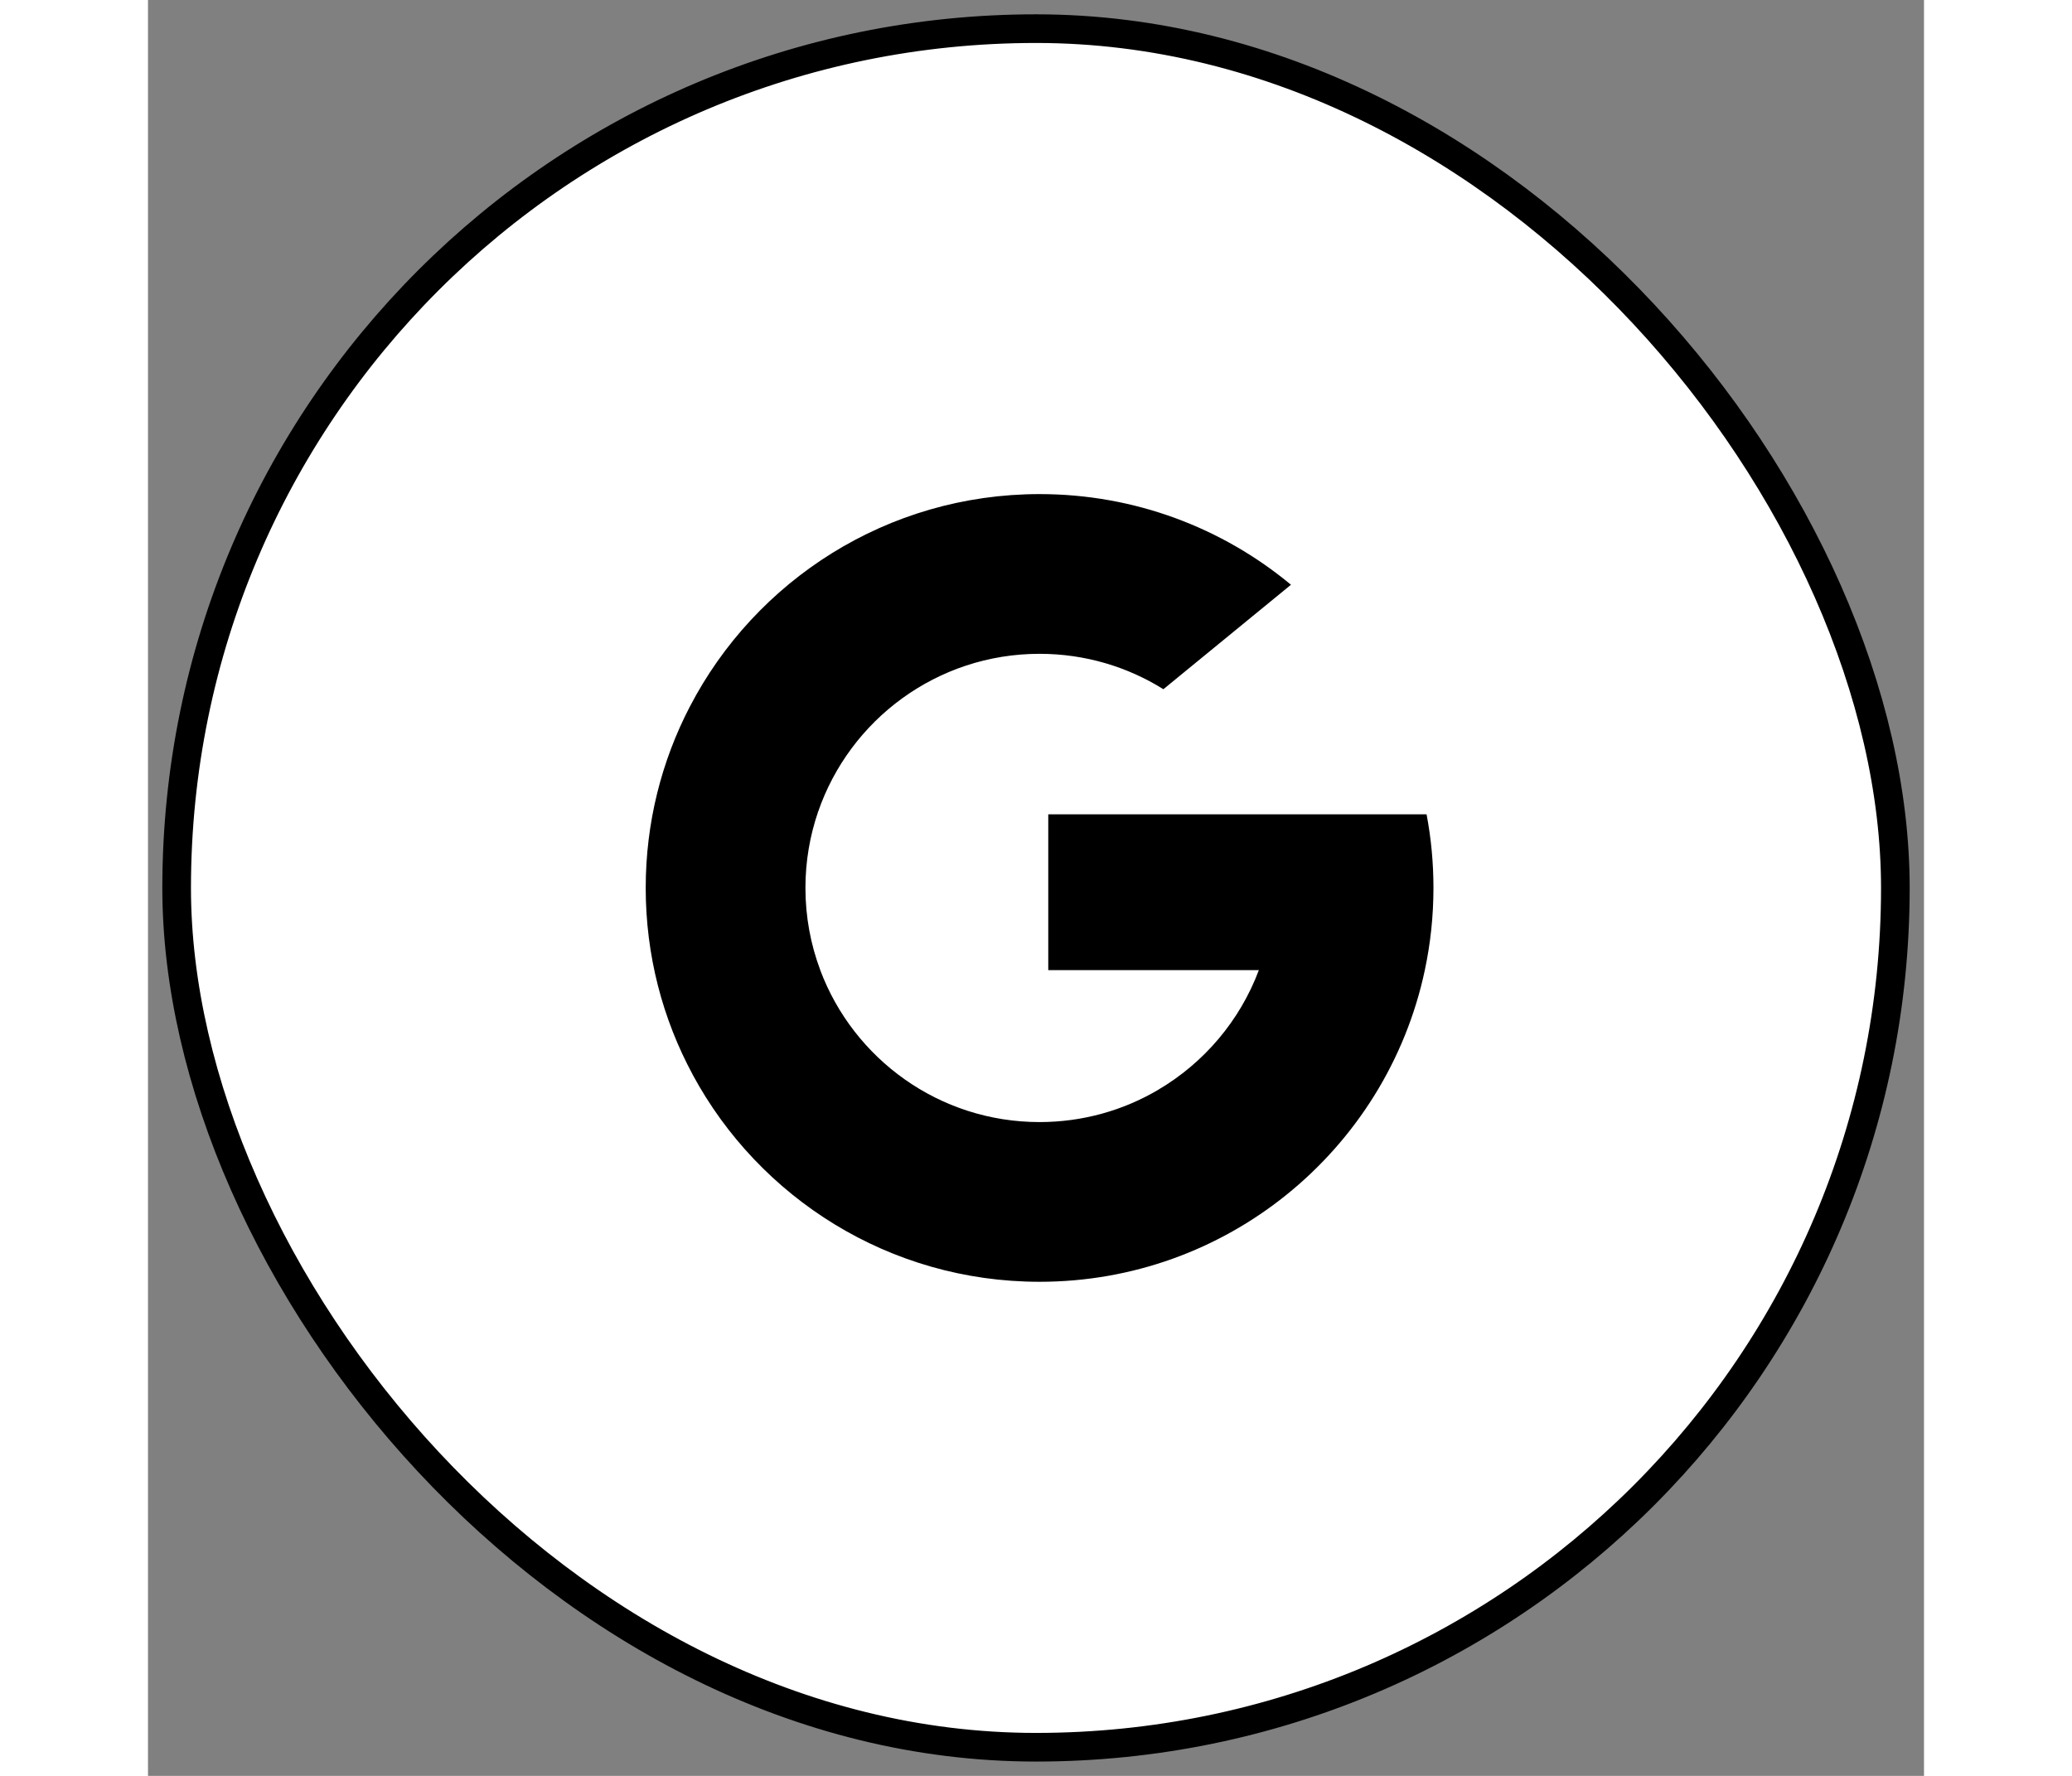 <svg  width="56" height="48" viewBox="0 0 62 62" fill="#FFFFFF" xmlns="http://www.w3.org/2000/svg">
<rect x="0" y="0" width="62" height="62" fill="#808080" stroke="none"/>
<rect x="1" y="1" width="60" height="60" rx="30" stroke="#000000"/>
<path d="M23.469 33.868L22.512 37.441L19.014 37.515C17.968 35.576 17.375 33.357 17.375 30.999C17.375 28.719 17.93 26.569 18.912 24.676H18.913L22.028 25.247L23.392 28.343C23.107 29.176 22.951 30.069 22.951 30.999C22.951 32.009 23.134 32.976 23.469 33.868Z" fill="#000000"/>
<path d="M44.635 28.43C44.793 29.262 44.875 30.12 44.875 30.998C44.875 31.983 44.771 32.943 44.574 33.869C43.905 37.021 42.156 39.773 39.733 41.721L39.733 41.72L35.809 41.52L35.254 38.054C36.862 37.111 38.118 35.636 38.78 33.869H31.428V28.43H38.887H44.635Z" fill="#000000"/>
<path d="M39.731 41.722L39.731 41.723C37.375 43.617 34.382 44.75 31.124 44.75C25.887 44.75 21.335 41.823 19.013 37.516L23.468 33.869C24.63 36.968 27.619 39.174 31.124 39.174C32.63 39.174 34.041 38.767 35.252 38.056L39.731 41.722Z" fill="#000000"/>
<path d="M39.901 20.415L35.447 24.062C34.194 23.279 32.712 22.826 31.125 22.826C27.541 22.826 24.496 25.133 23.393 28.343L18.914 24.676H18.913C21.201 20.264 25.811 17.25 31.125 17.25C34.461 17.25 37.52 18.438 39.901 20.415Z" fill="#000000"/>
</svg>
